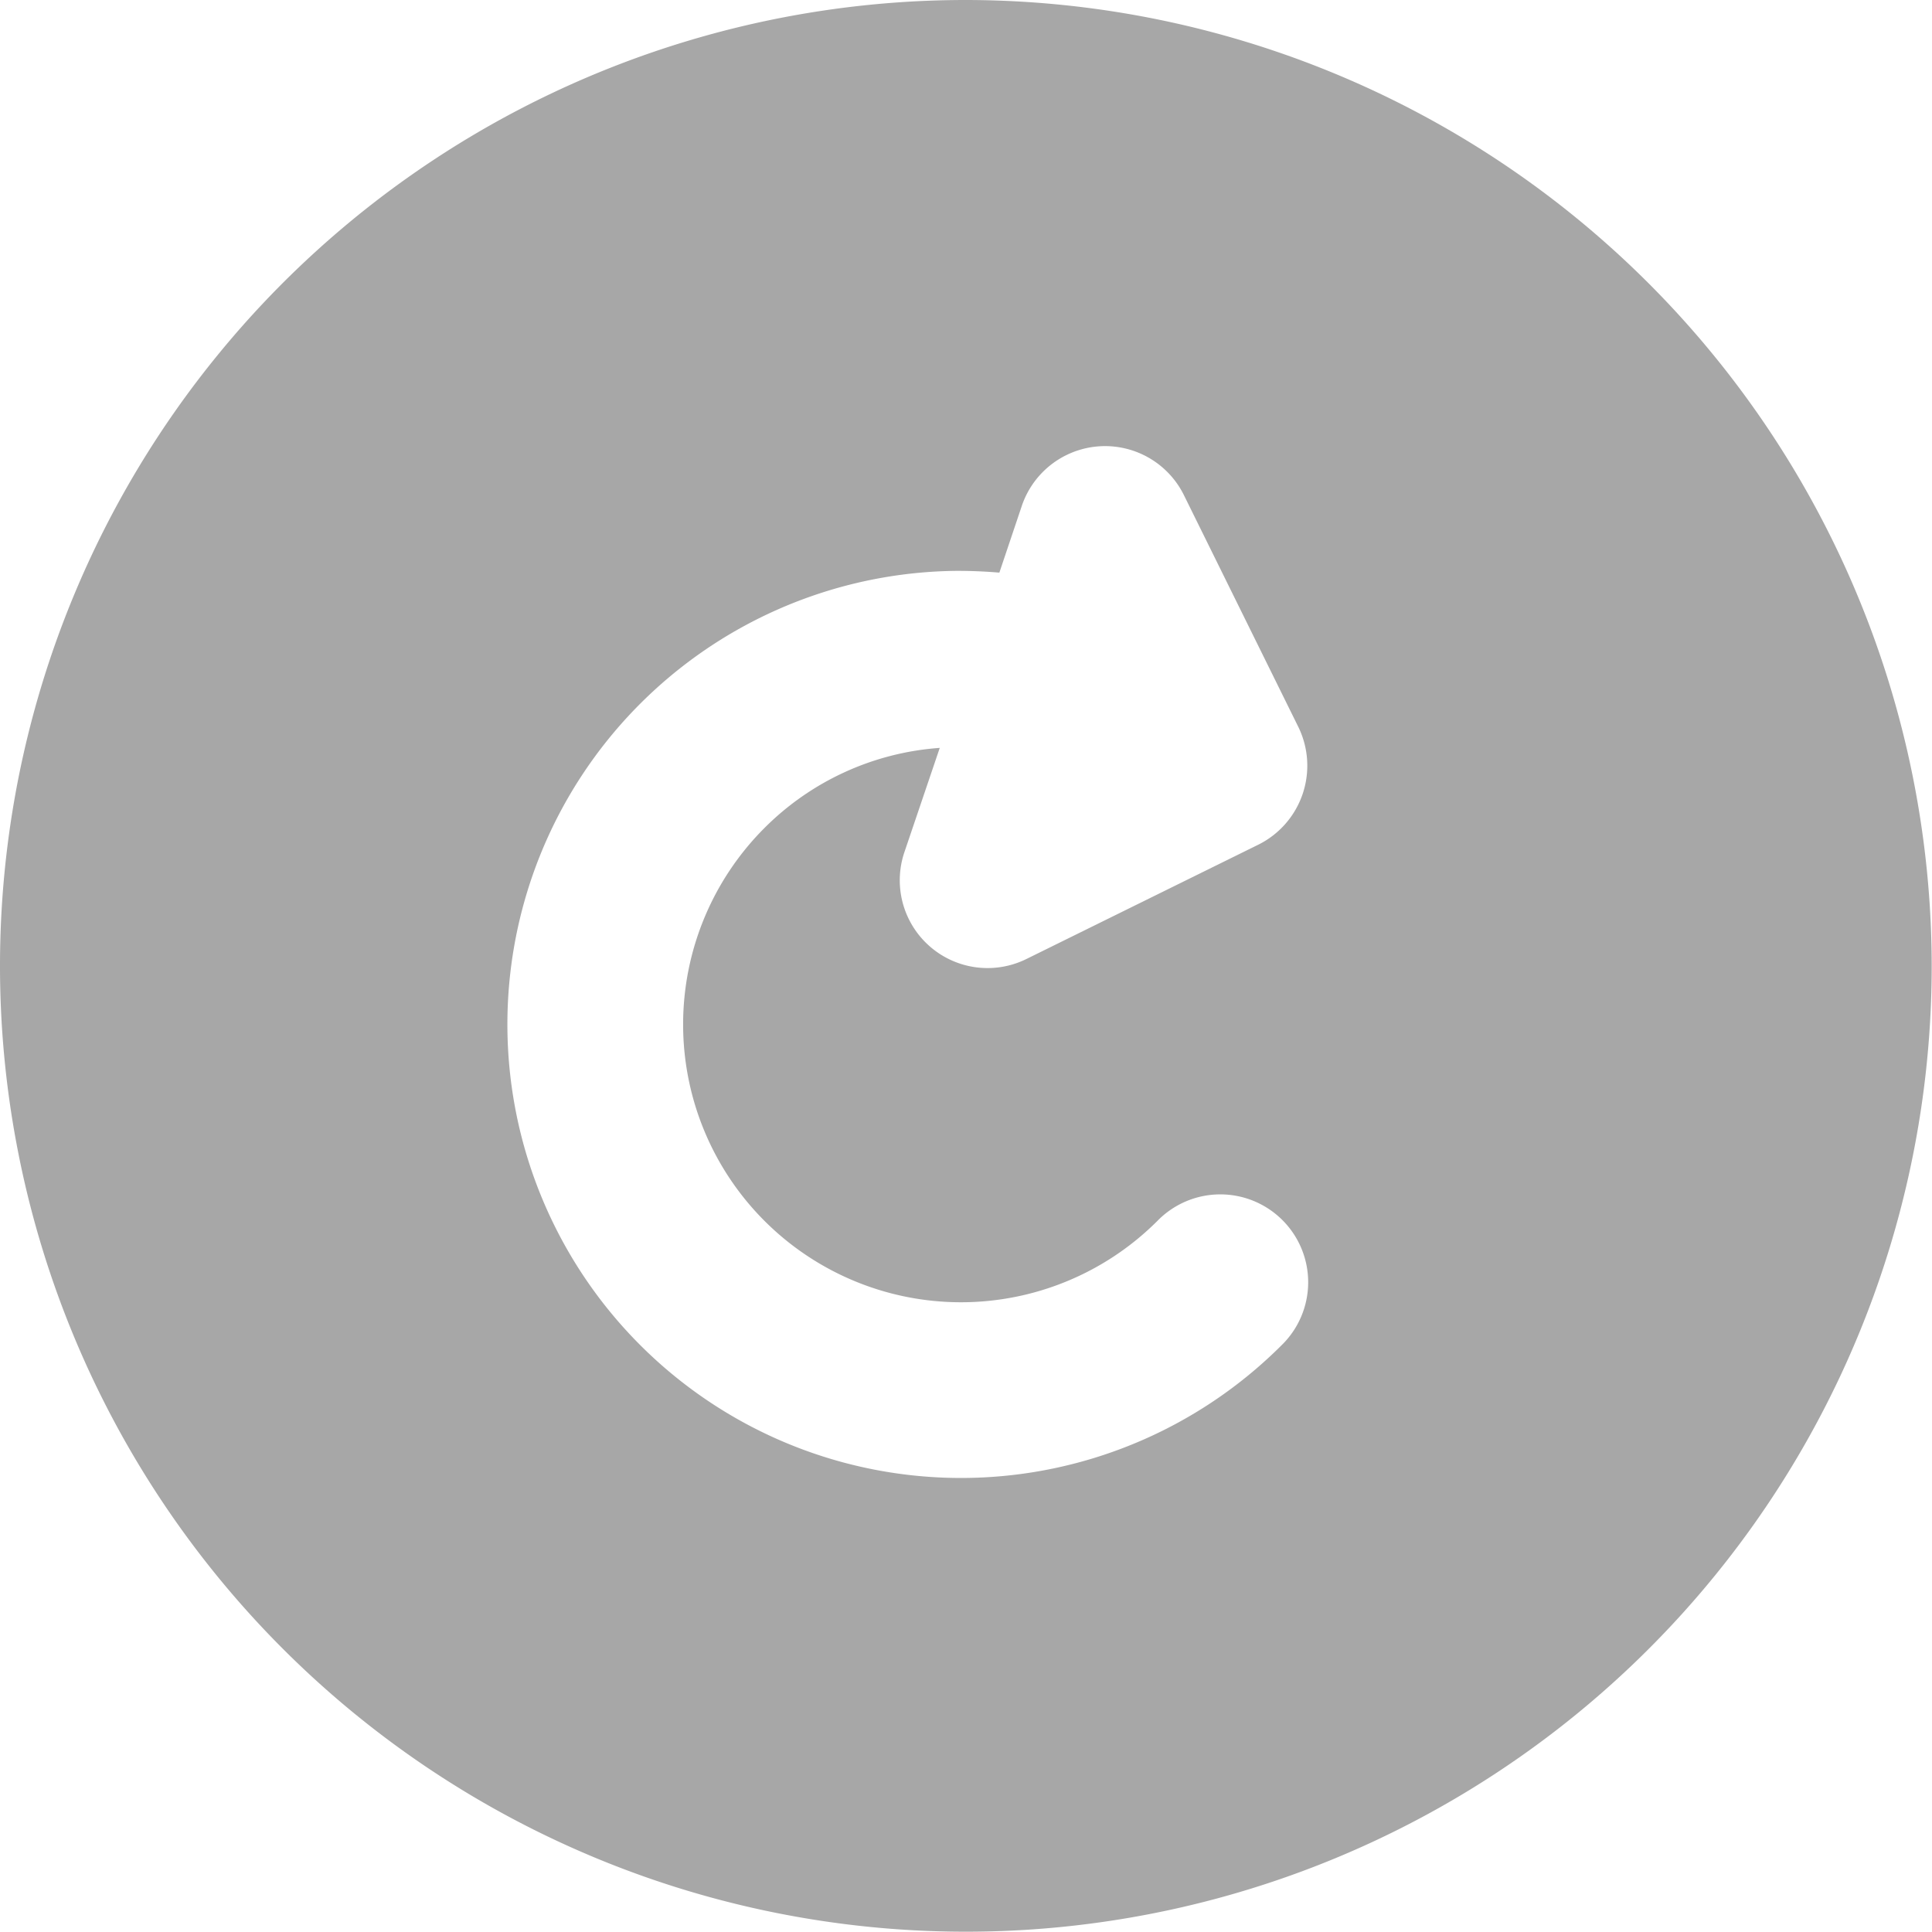<svg xmlns="http://www.w3.org/2000/svg" width="65.15" height="65.16" viewBox="0 0 65.15 65.16">
<defs>
    <style>
      .cls-1 {
        fill: #a7a7a7;
        fill-rule: evenodd;
      }
    </style>
  </defs>
  <path id="repeat" class="cls-1" d="M1999.48,2551.22a32.57,32.57,0,1,0,32.57,32.57A32.606,32.606,0,0,0,1999.48,2551.22Zm-6.79,27.92a9.369,9.369,0,0,0,13.25,13.25,2.963,2.963,0,1,1,4.19,4.19,15.295,15.295,0,1,1-10.95-26.11c0.48,0,.96.02,1.43,0.06l0.76-2.26a2.964,2.964,0,0,1,5.46-.36l3.86,7.82a2.974,2.974,0,0,1-1.34,3.97l-7.83,3.86a2.96,2.96,0,0,1-4.11-3.61l1.19-3.51A9.276,9.276,0,0,0,1992.69,2579.14Z" transform="translate(-1966.91 -2551.22)"/>
</svg>
